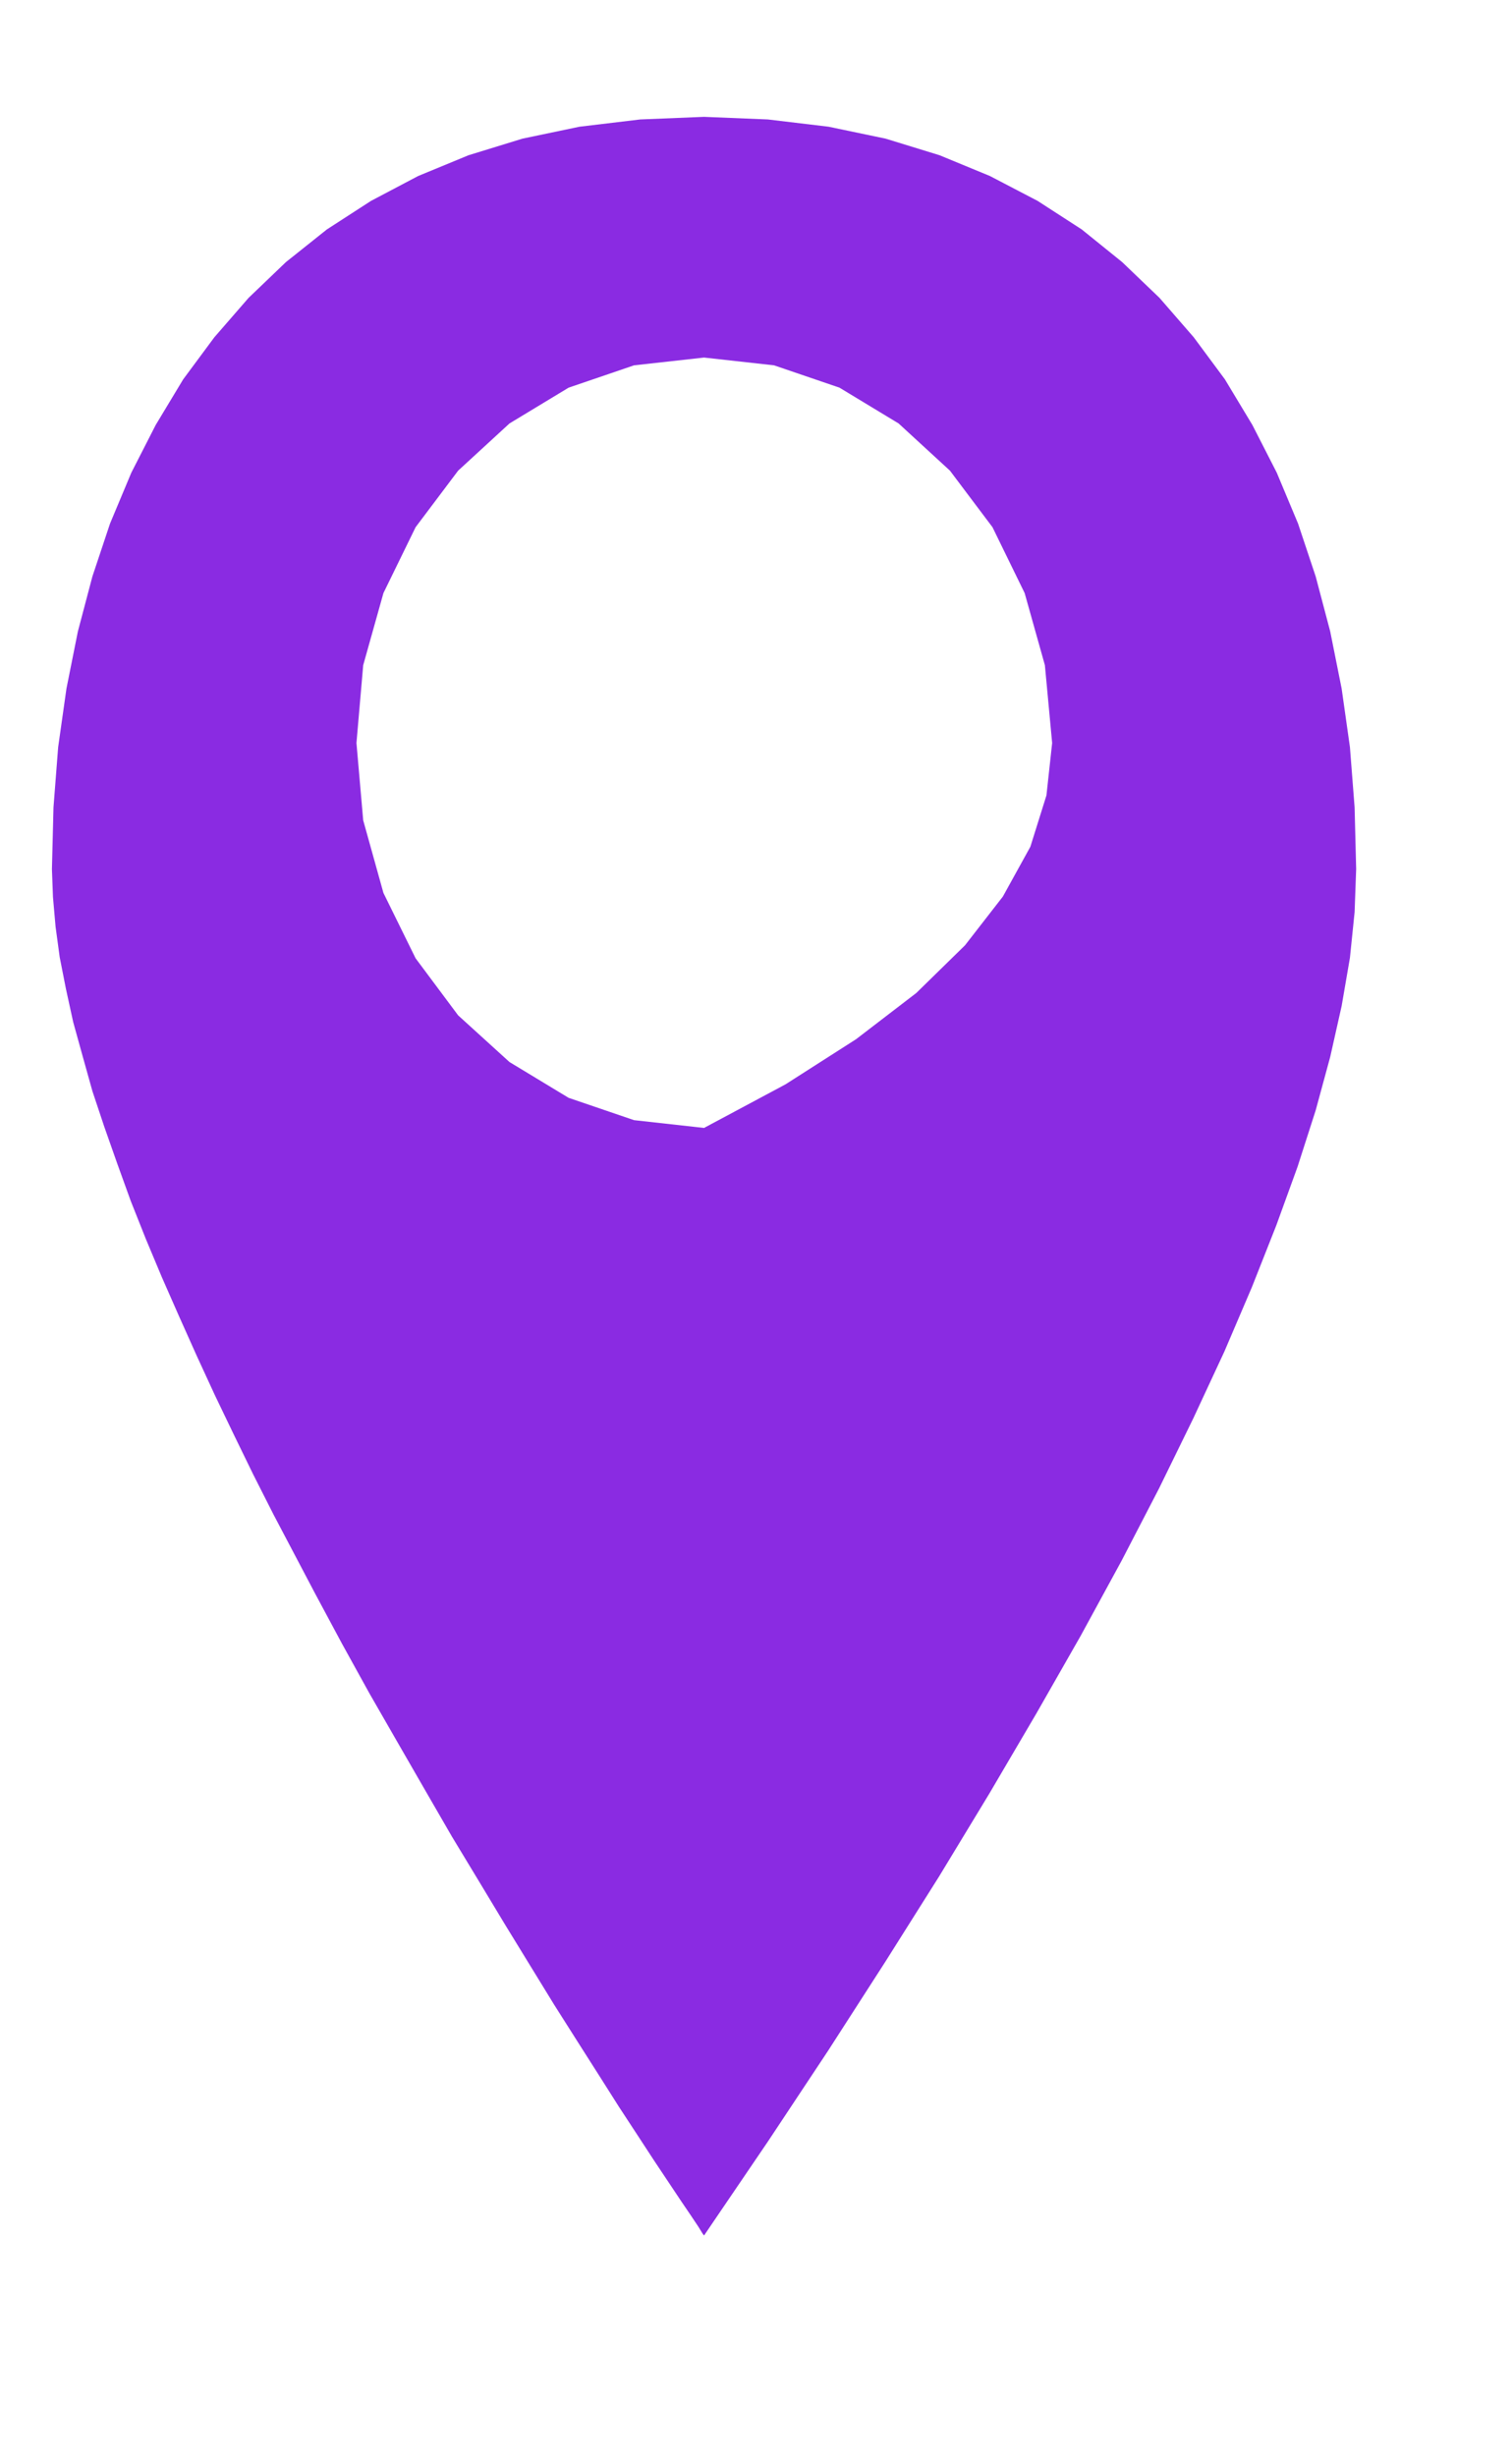 <?xml version="1.0" encoding="UTF-8" standalone="no"?>
<!DOCTYPE svg PUBLIC "-//W3C//DTD SVG 1.1//EN" "http://www.w3.org/Graphics/SVG/1.1/DTD/svg11.dtd">
<svg version="1.1" xmlns="http://www.w3.org/2000/svg" xmlns:xlink="http://www.w3.org/1999/xlink" preserveAspectRatio="xMidYMid meet" viewBox="402.609 120.29 29.145 44.841" width="25.14" height="40.84"><defs><path d="M418.58 121.48L419.68 121.71L420.72 122.03L421.69 122.43L422.61 122.91L423.46 123.46L424.24 124.09L424.96 124.78L425.62 125.54L426.22 126.35L426.75 127.23L427.22 128.15L427.63 129.13L427.97 130.15L428.25 131.21L428.47 132.31L428.63 133.44L428.72 134.6L428.75 135.79L428.72 136.62L428.63 137.5L428.47 138.43L428.25 139.41L427.97 140.44L427.62 141.53L427.21 142.66L426.74 143.85L426.21 145.09L425.61 146.38L424.95 147.73L424.23 149.12L423.44 150.57L422.59 152.06L421.68 153.61L420.71 155.21L419.67 156.86L418.57 158.57L417.41 160.32L416.18 162.13L416.15 162.09L416.07 161.96L415.93 161.75L415.74 161.47L415.5 161.11L415.22 160.69L414.9 160.2L414.54 159.65L414.16 159.05L413.74 158.39L413.29 157.68L412.83 156.93L412.34 156.13L411.84 155.3L411.32 154.44L410.8 153.54L410.27 152.62L409.73 151.68L409.2 150.72L408.68 149.75L408.28 148.99L407.88 148.23L407.49 147.46L407.12 146.7L406.75 145.93L406.4 145.17L406.06 144.41L405.73 143.66L405.42 142.92L405.13 142.19L404.87 141.47L404.62 140.76L404.39 140.07L404.2 139.39L404.02 138.74L403.88 138.1L403.76 137.49L403.68 136.9L403.63 136.33L403.61 135.79L403.64 134.6L403.73 133.44L403.89 132.31L404.11 131.21L404.39 130.15L404.73 129.13L405.14 128.15L405.61 127.23L406.14 126.35L406.74 125.54L407.4 124.78L408.12 124.09L408.91 123.46L409.76 122.91L410.67 122.43L411.64 122.03L412.68 121.71L413.78 121.48L414.95 121.34L416.18 121.29L417.41 121.34L418.58 121.48ZM413.57 126.51L412.43 127.2L411.44 128.11L410.62 129.2L410 130.47L409.61 131.86L409.48 133.36L409.61 134.85L410 136.25L410.62 137.51L411.44 138.61L412.43 139.51L413.57 140.2L414.83 140.63L416.18 140.78L417.75 139.94L419.11 139.07L420.27 138.18L421.21 137.26L421.94 136.32L422.47 135.36L422.78 134.37L422.89 133.36L422.75 131.86L422.36 130.47L421.74 129.2L420.92 128.11L419.93 127.2L418.79 126.51L417.53 126.08L416.18 125.93L414.83 126.08L413.57 126.51Z" id="adsN8R6ci"></path></defs><g><g><use xlink:href="#adsN8R6ci" opacity="1" fill="#8a2be2" fill-opacity="100"></use><g><use xlink:href="#adsN8R6ci" opacity="1" fill-opacity="0" stroke="#000000" stroke-width="1" stroke-opacity="0"></use></g></g></g></svg>